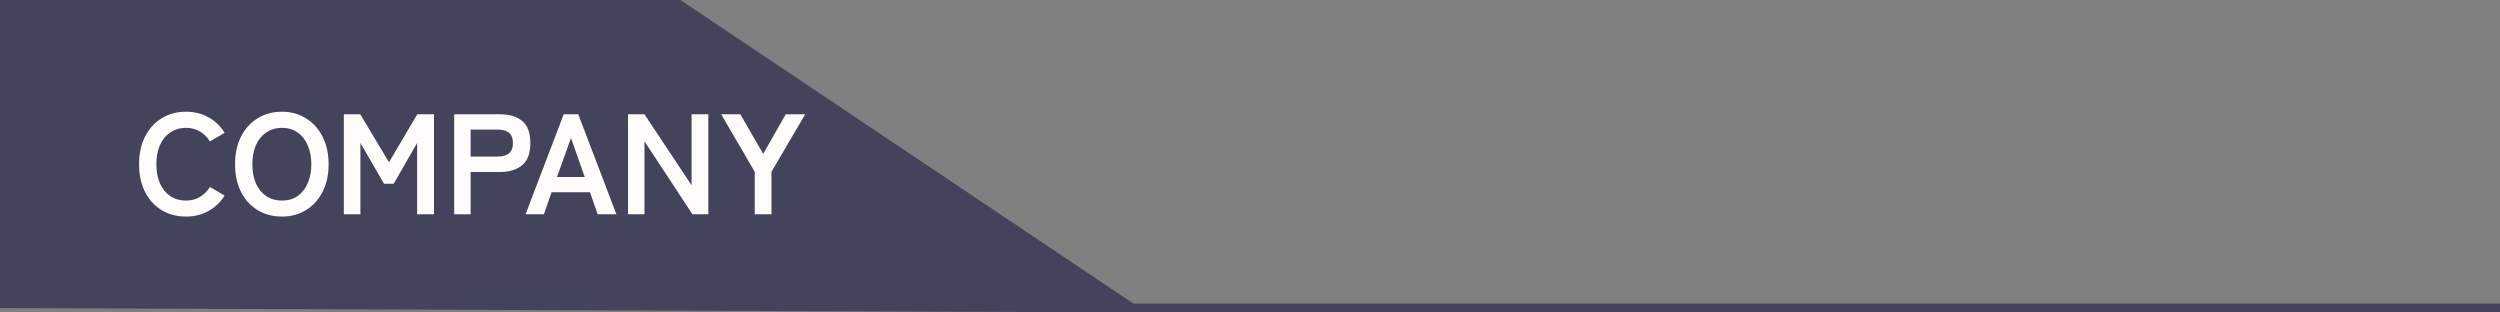 <svg width="280" height="35" viewBox="0 0 280 35" fill="none" xmlns="http://www.w3.org/2000/svg">
<rect x="0" y="0" width="280" height="35" fill="#808080" stroke="none"/>
<path fill-rule="evenodd" clip-rule="evenodd" d="M280 35H125.872V34H280V35Z" fill="#43435B"/>
<path d="M0 34.5V0H76.208L128.44 35L0 34.5Z" fill="#43435B"/>
<path d="M84.533 24V19.248L80.773 12.8H82.917L85.477 17.232L88.005 12.8H90.181L86.405 19.248V24H84.533Z" fill="#FDFCFA"/>
<path d="M70.339 24V12.8H72.179L77.459 20.752V12.8H79.331V24H77.555L72.179 15.824V24H70.339Z" fill="#FDFCFA"/>
<path d="M58.863 24L63.135 12.8H64.767L69.039 24H66.943L66.079 21.536H61.775L60.911 24H58.863ZM62.383 19.824H65.487L63.951 15.456L62.383 19.824Z" fill="#FDFCFA"/>
<path d="M50.87 24V12.8H55.99C57.036 12.8 57.862 13.045 58.47 13.536C59.089 14.027 59.398 14.853 59.398 16.016C59.398 17.179 59.089 18.011 58.47 18.512C57.862 19.013 57.036 19.264 55.99 19.264H52.71V24H50.87ZM52.71 17.536H55.734C56.278 17.536 56.7 17.419 56.998 17.184C57.297 16.949 57.446 16.56 57.446 16.016C57.446 15.483 57.297 15.099 56.998 14.864C56.7 14.629 56.278 14.512 55.734 14.512H52.71V17.536Z" fill="#FDFCFA"/>
<path d="M38.511 24V12.8H40.351L43.567 18.176L46.735 12.8H48.607V24H46.719V16.016L44.095 20.576H43.007L40.367 16.016V24H38.511Z" fill="#FDFCFA"/>
<path d="M31.574 24.256C30.561 24.256 29.654 24.016 28.854 23.536C28.065 23.056 27.446 22.379 26.998 21.504C26.55 20.619 26.326 19.584 26.326 18.4C26.326 17.205 26.55 16.171 26.998 15.296C27.446 14.411 28.065 13.728 28.854 13.248C29.654 12.757 30.561 12.512 31.574 12.512C32.587 12.512 33.483 12.757 34.262 13.248C35.051 13.728 35.67 14.411 36.118 15.296C36.577 16.171 36.806 17.205 36.806 18.4C36.806 19.584 36.577 20.619 36.118 21.504C35.67 22.379 35.051 23.056 34.262 23.536C33.483 24.016 32.587 24.256 31.574 24.256ZM31.574 22.464C32.246 22.464 32.827 22.299 33.318 21.968C33.809 21.627 34.187 21.152 34.454 20.544C34.731 19.925 34.87 19.211 34.87 18.4C34.87 17.579 34.731 16.864 34.454 16.256C34.187 15.637 33.809 15.163 33.318 14.832C32.827 14.491 32.246 14.32 31.574 14.32C30.913 14.32 30.331 14.491 29.83 14.832C29.329 15.163 28.939 15.637 28.662 16.256C28.395 16.864 28.262 17.579 28.262 18.4C28.262 19.211 28.395 19.925 28.662 20.544C28.939 21.152 29.329 21.627 29.83 21.968C30.331 22.299 30.913 22.464 31.574 22.464Z" fill="#FDFCFA"/>
<path d="M20.824 24.256C19.811 24.256 18.904 24.016 18.104 23.536C17.315 23.056 16.696 22.379 16.248 21.504C15.8 20.619 15.576 19.584 15.576 18.4C15.576 17.205 15.8 16.171 16.248 15.296C16.696 14.411 17.315 13.728 18.104 13.248C18.904 12.757 19.811 12.512 20.824 12.512C21.763 12.512 22.605 12.72 23.352 13.136C24.099 13.552 24.701 14.133 25.16 14.88L23.512 15.84C23.213 15.36 22.835 14.987 22.376 14.72C21.928 14.453 21.411 14.32 20.824 14.32C20.163 14.32 19.581 14.491 19.08 14.832C18.579 15.163 18.189 15.637 17.912 16.256C17.645 16.864 17.512 17.579 17.512 18.4C17.512 19.211 17.645 19.925 17.912 20.544C18.189 21.152 18.579 21.627 19.08 21.968C19.581 22.299 20.163 22.464 20.824 22.464C21.411 22.464 21.928 22.331 22.376 22.064C22.835 21.797 23.213 21.424 23.512 20.944L25.16 21.904C24.701 22.64 24.099 23.216 23.352 23.632C22.605 24.048 21.763 24.256 20.824 24.256Z" fill="#FDFCFA"/>
</svg>
